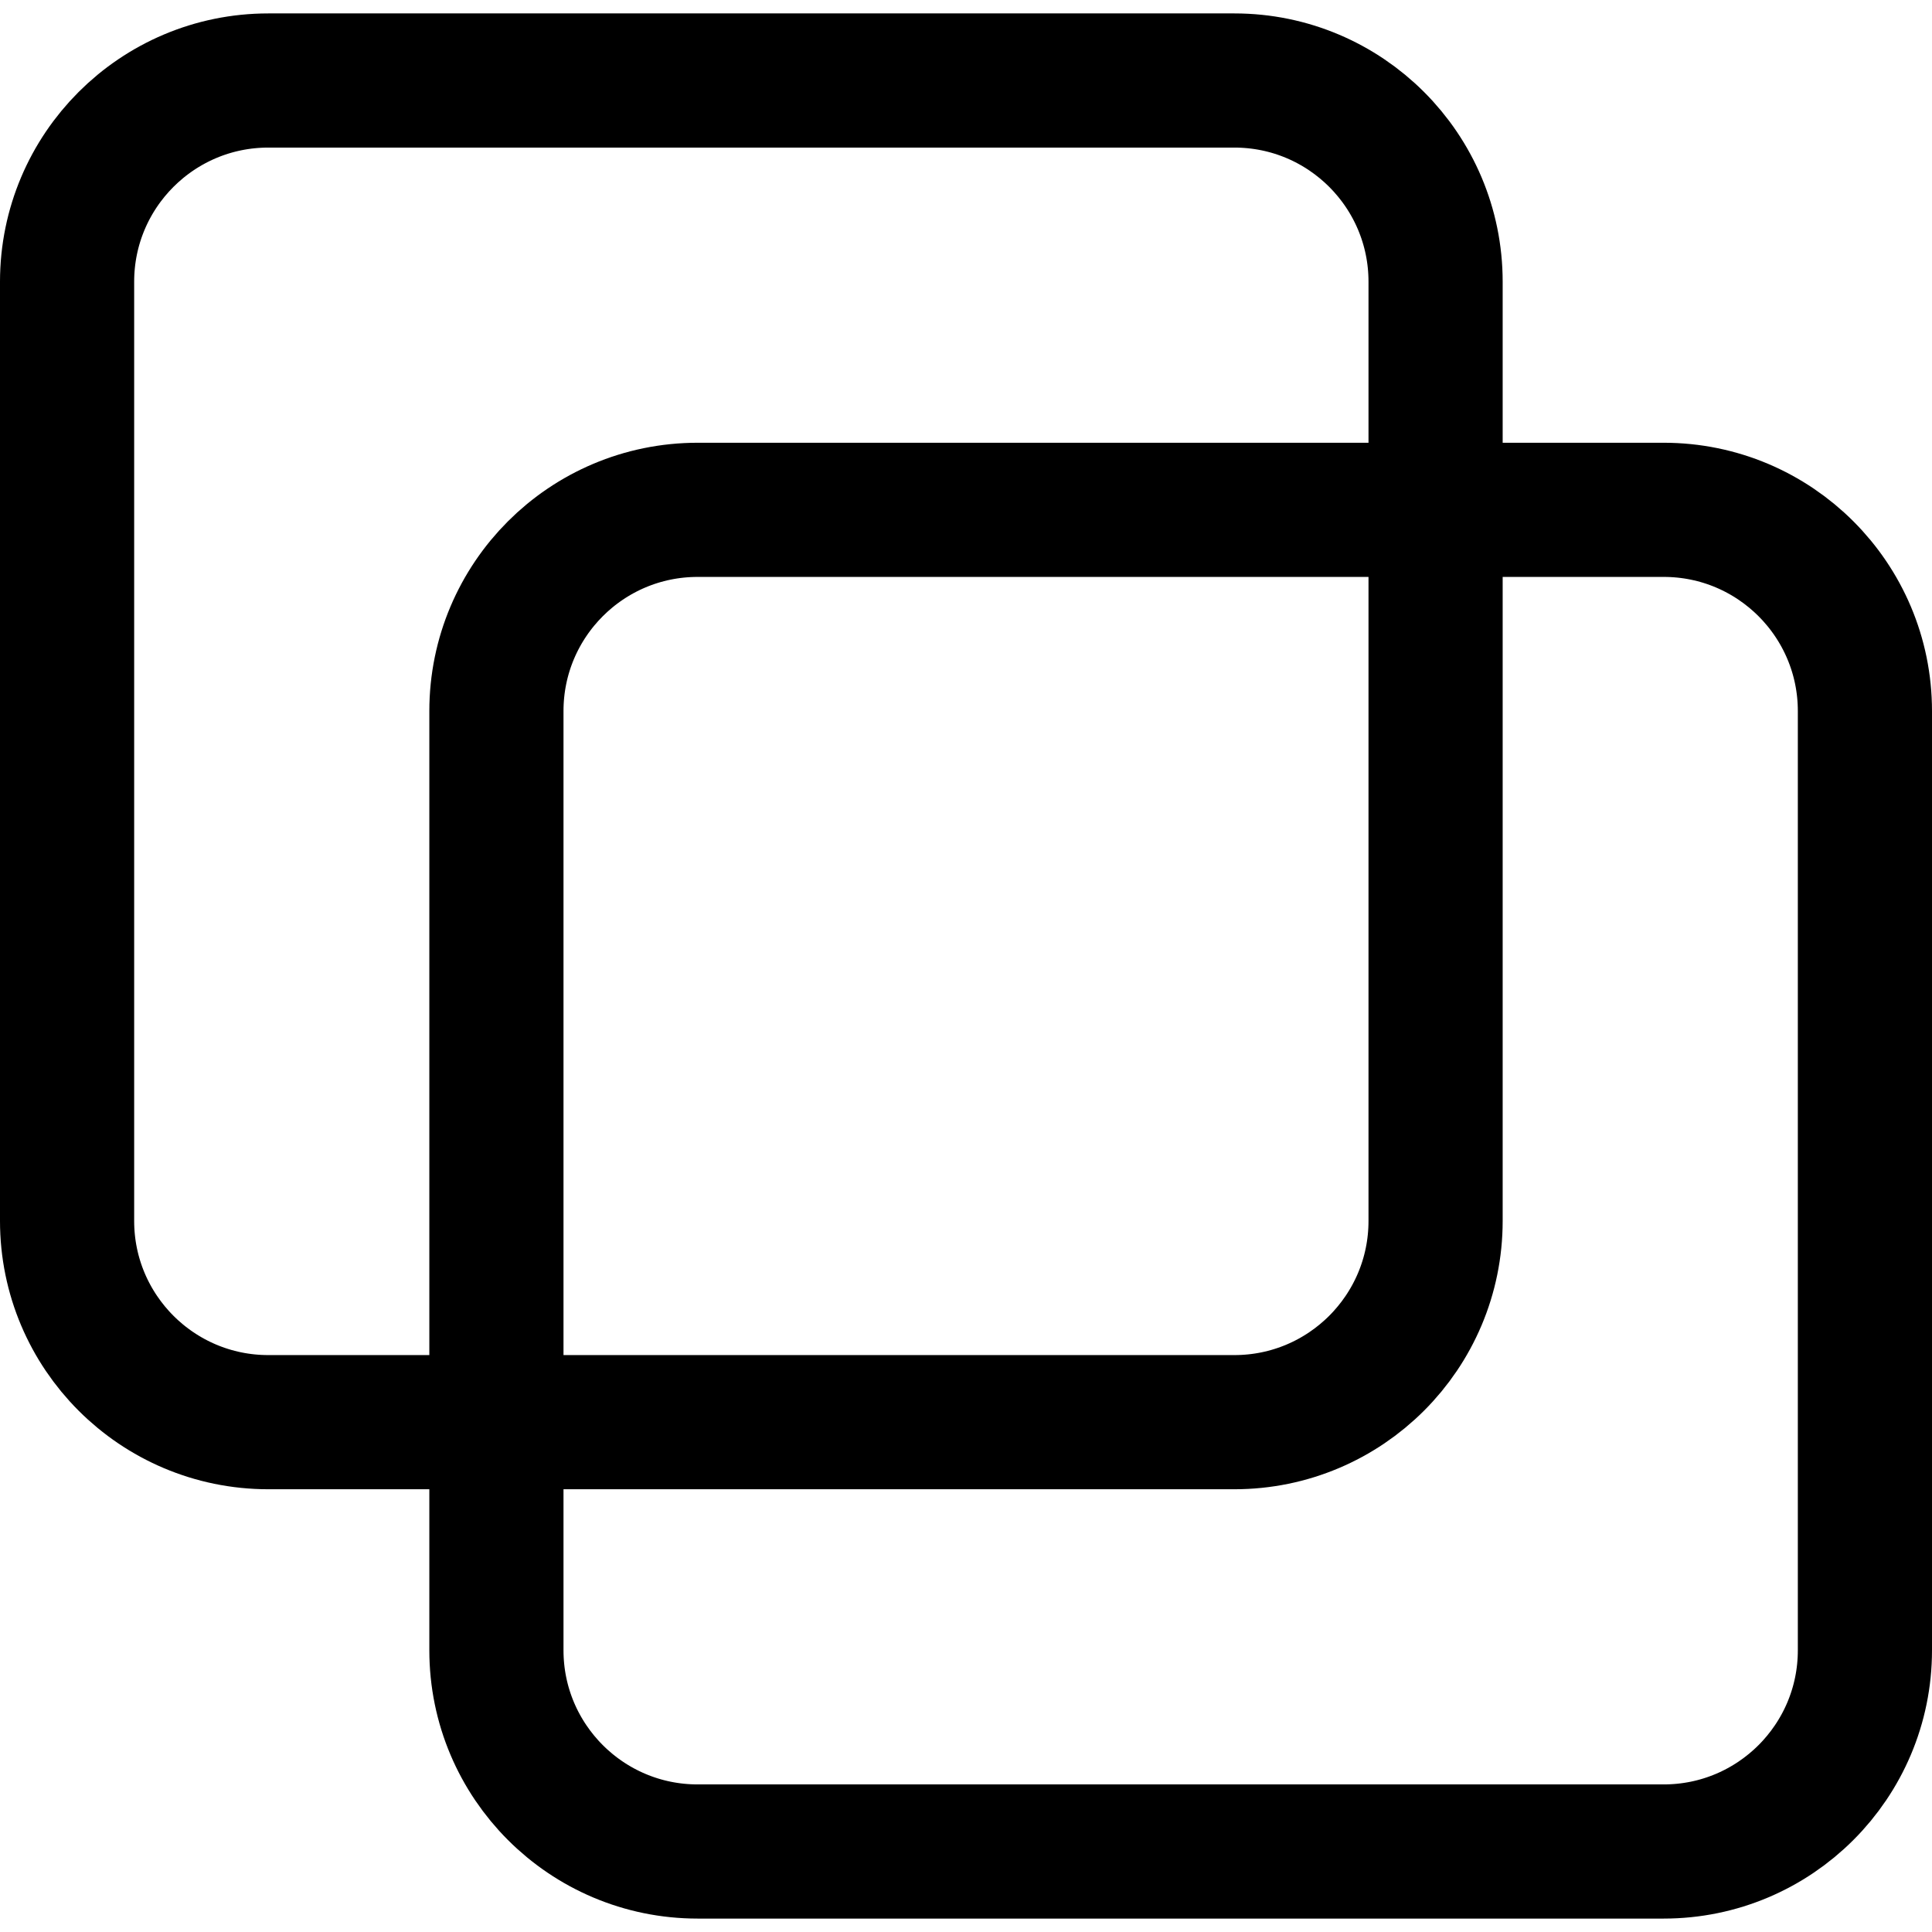 <svg width="144" height="144" viewBox="0 0 144 144" fill="none" xmlns="http://www.w3.org/2000/svg">
<g clip-path="url(#clip0)">
<path d="M92 6H20C11.716 6 5 12.716 5 21V91C5 99.284 11.716 106 20 106H92C100.284 106 107 99.284 107 91V21C107 12.716 100.284 6 92 6Z" stroke="black" stroke-width="10"/>
<path d="M124 38H52C43.716 38 37 44.716 37 53V123C37 131.284 43.716 138 52 138H124C132.284 138 139 131.284 139 123V53C139 44.716 132.284 38 124 38Z" stroke="black" stroke-width="10"/>
</g>
<defs>
<clipPath id="clip0">
<rect width="144" height="144" fill="white"/>
</clipPath>
</defs>
</svg>
